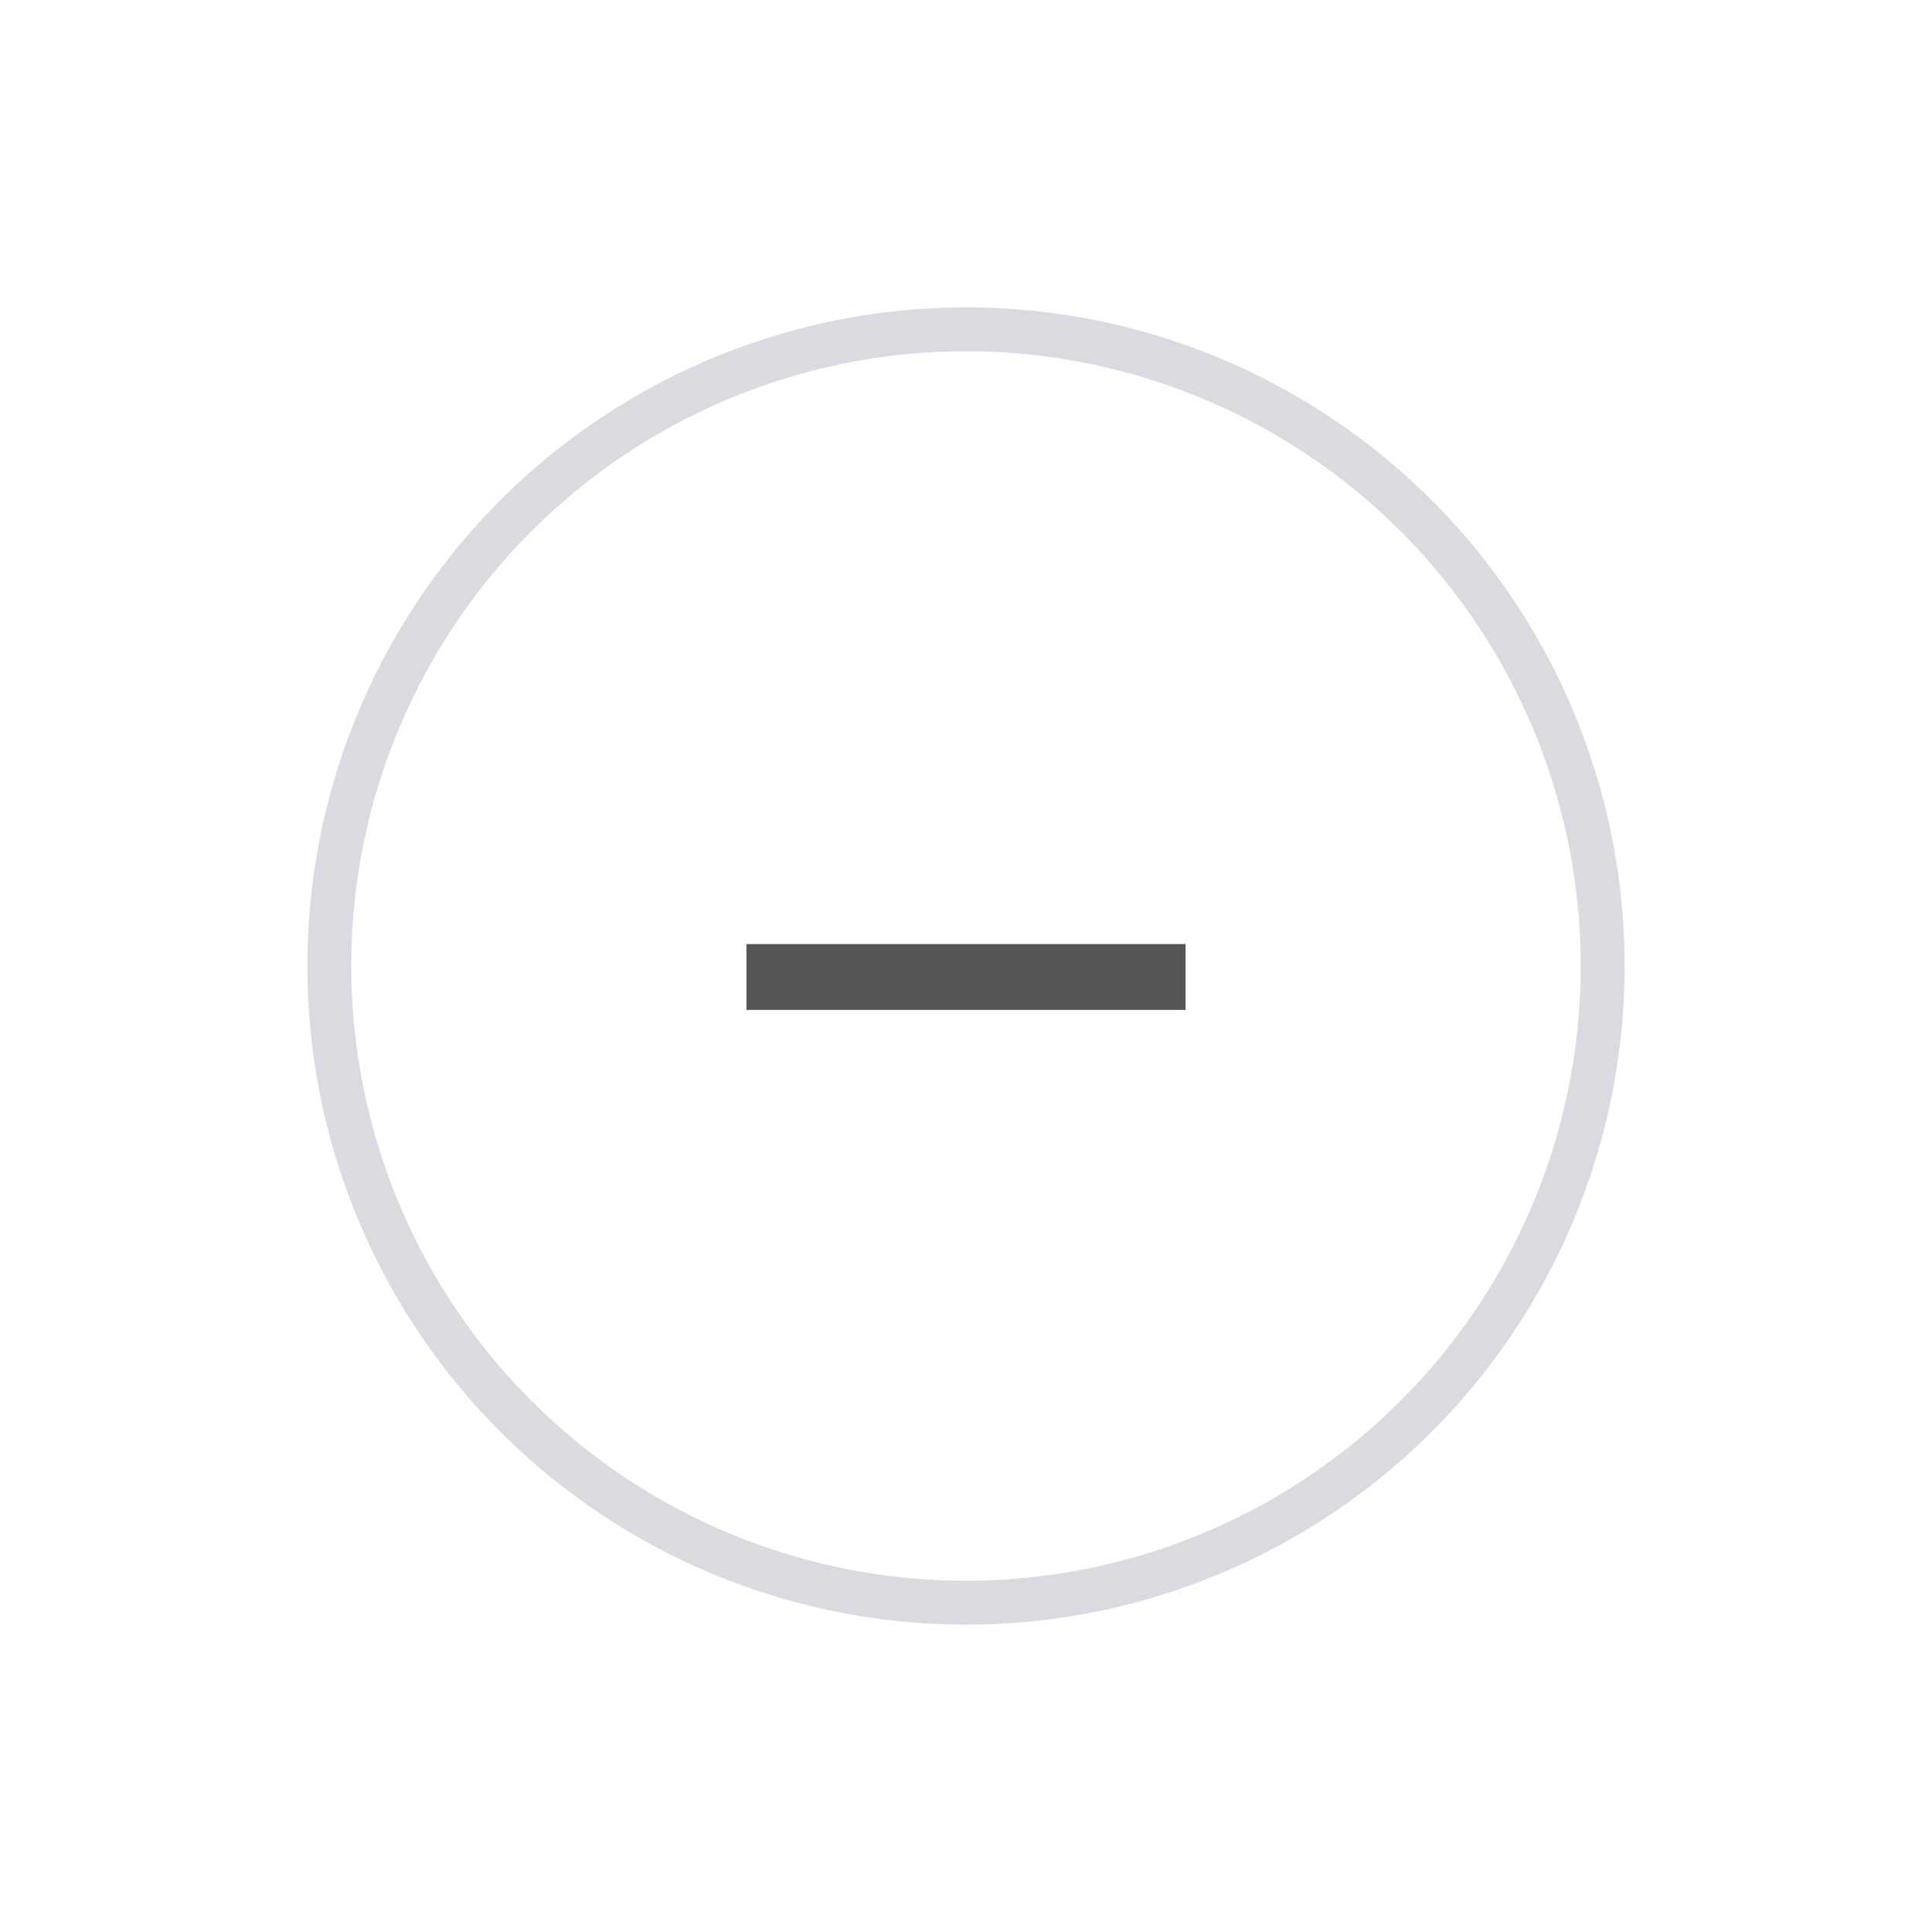 <svg xmlns="http://www.w3.org/2000/svg" width="44" height="44" viewBox="0 0 44 44">
    <g fill="none" fill-rule="evenodd">
        <path fill="#FFF" d="M-244-763h360v1799h-360z"/>
        <g>
            <circle cx="22" cy="22" r="14.5" fill="#FFF" stroke="#D9DBE1"/>
            <path fill="#555" d="M27 23H17v-1.5h10z"/>
        </g>
    </g>
</svg>
